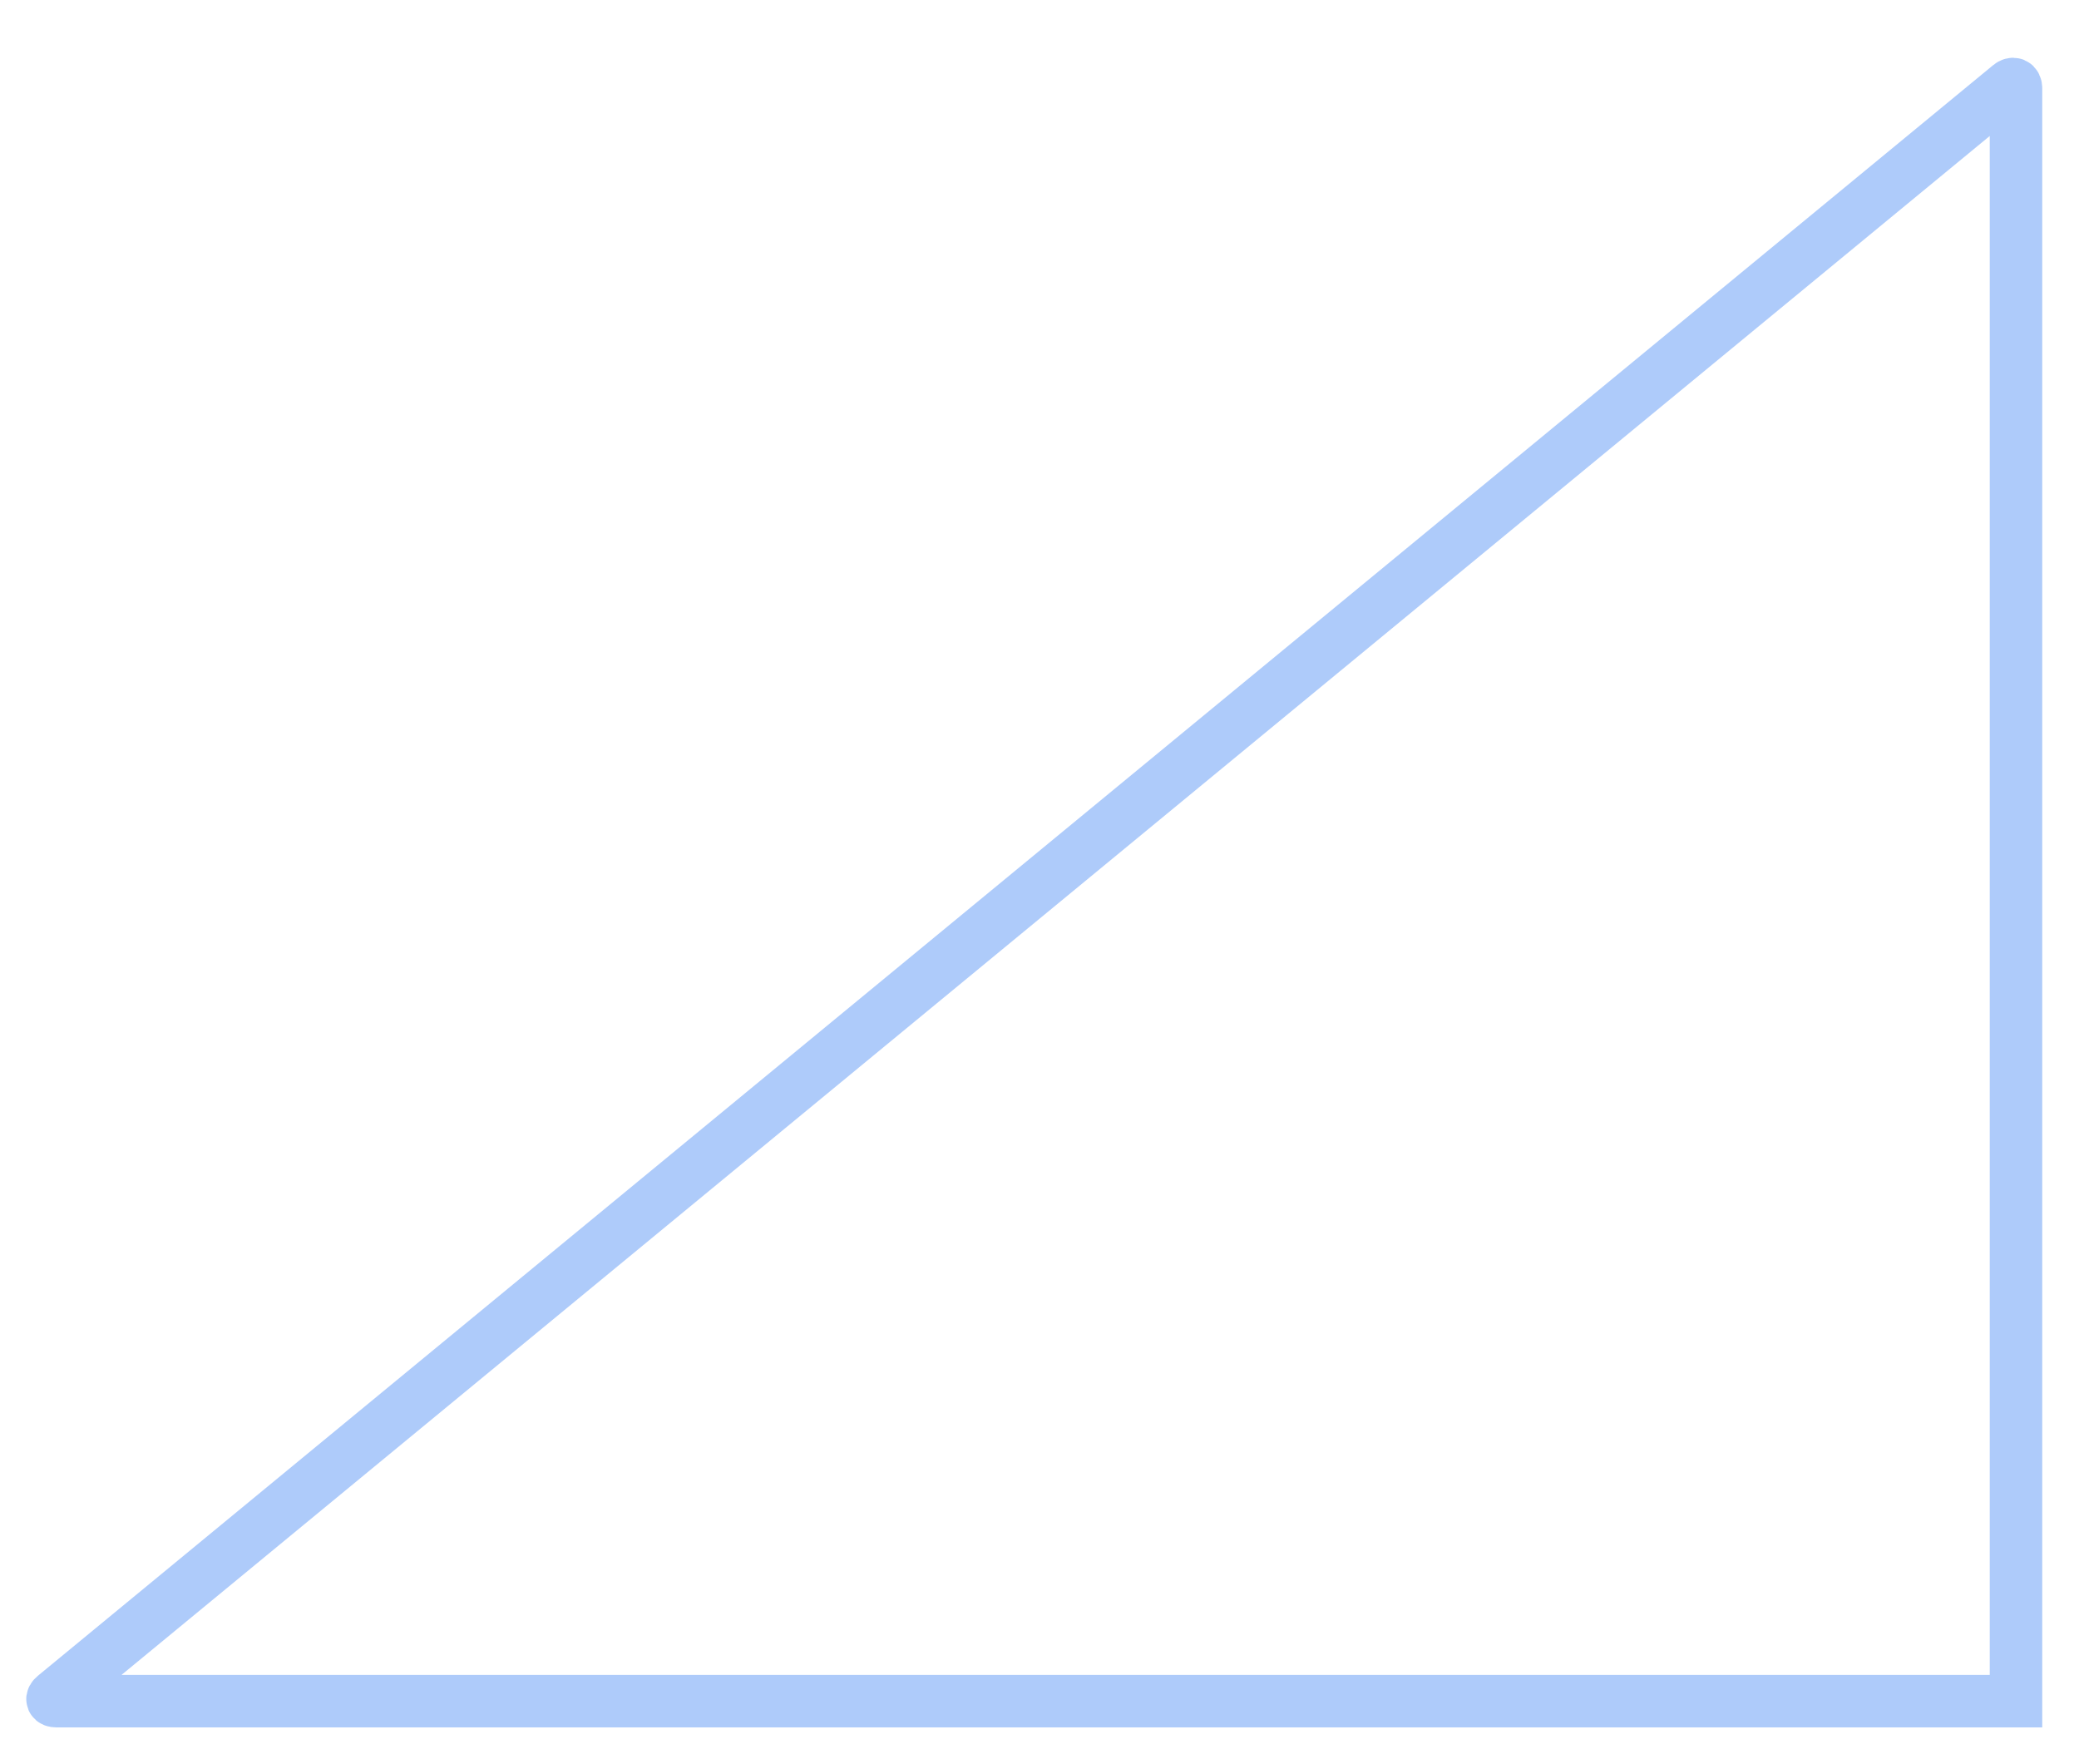 <svg aria-hidden="true" width="396" height="336" viewBox="0 0 396 336" xmlns="http://www.w3.org/2000/svg">
    <path d="M382.804 16.288l-372.4 306.728c-.66.54-.493.984.366.984H384V16.83c0-.839-.54-1.083-1.196-.542z" stroke="#AECBFA" stroke-width="10" fill="none"></path>
</svg>